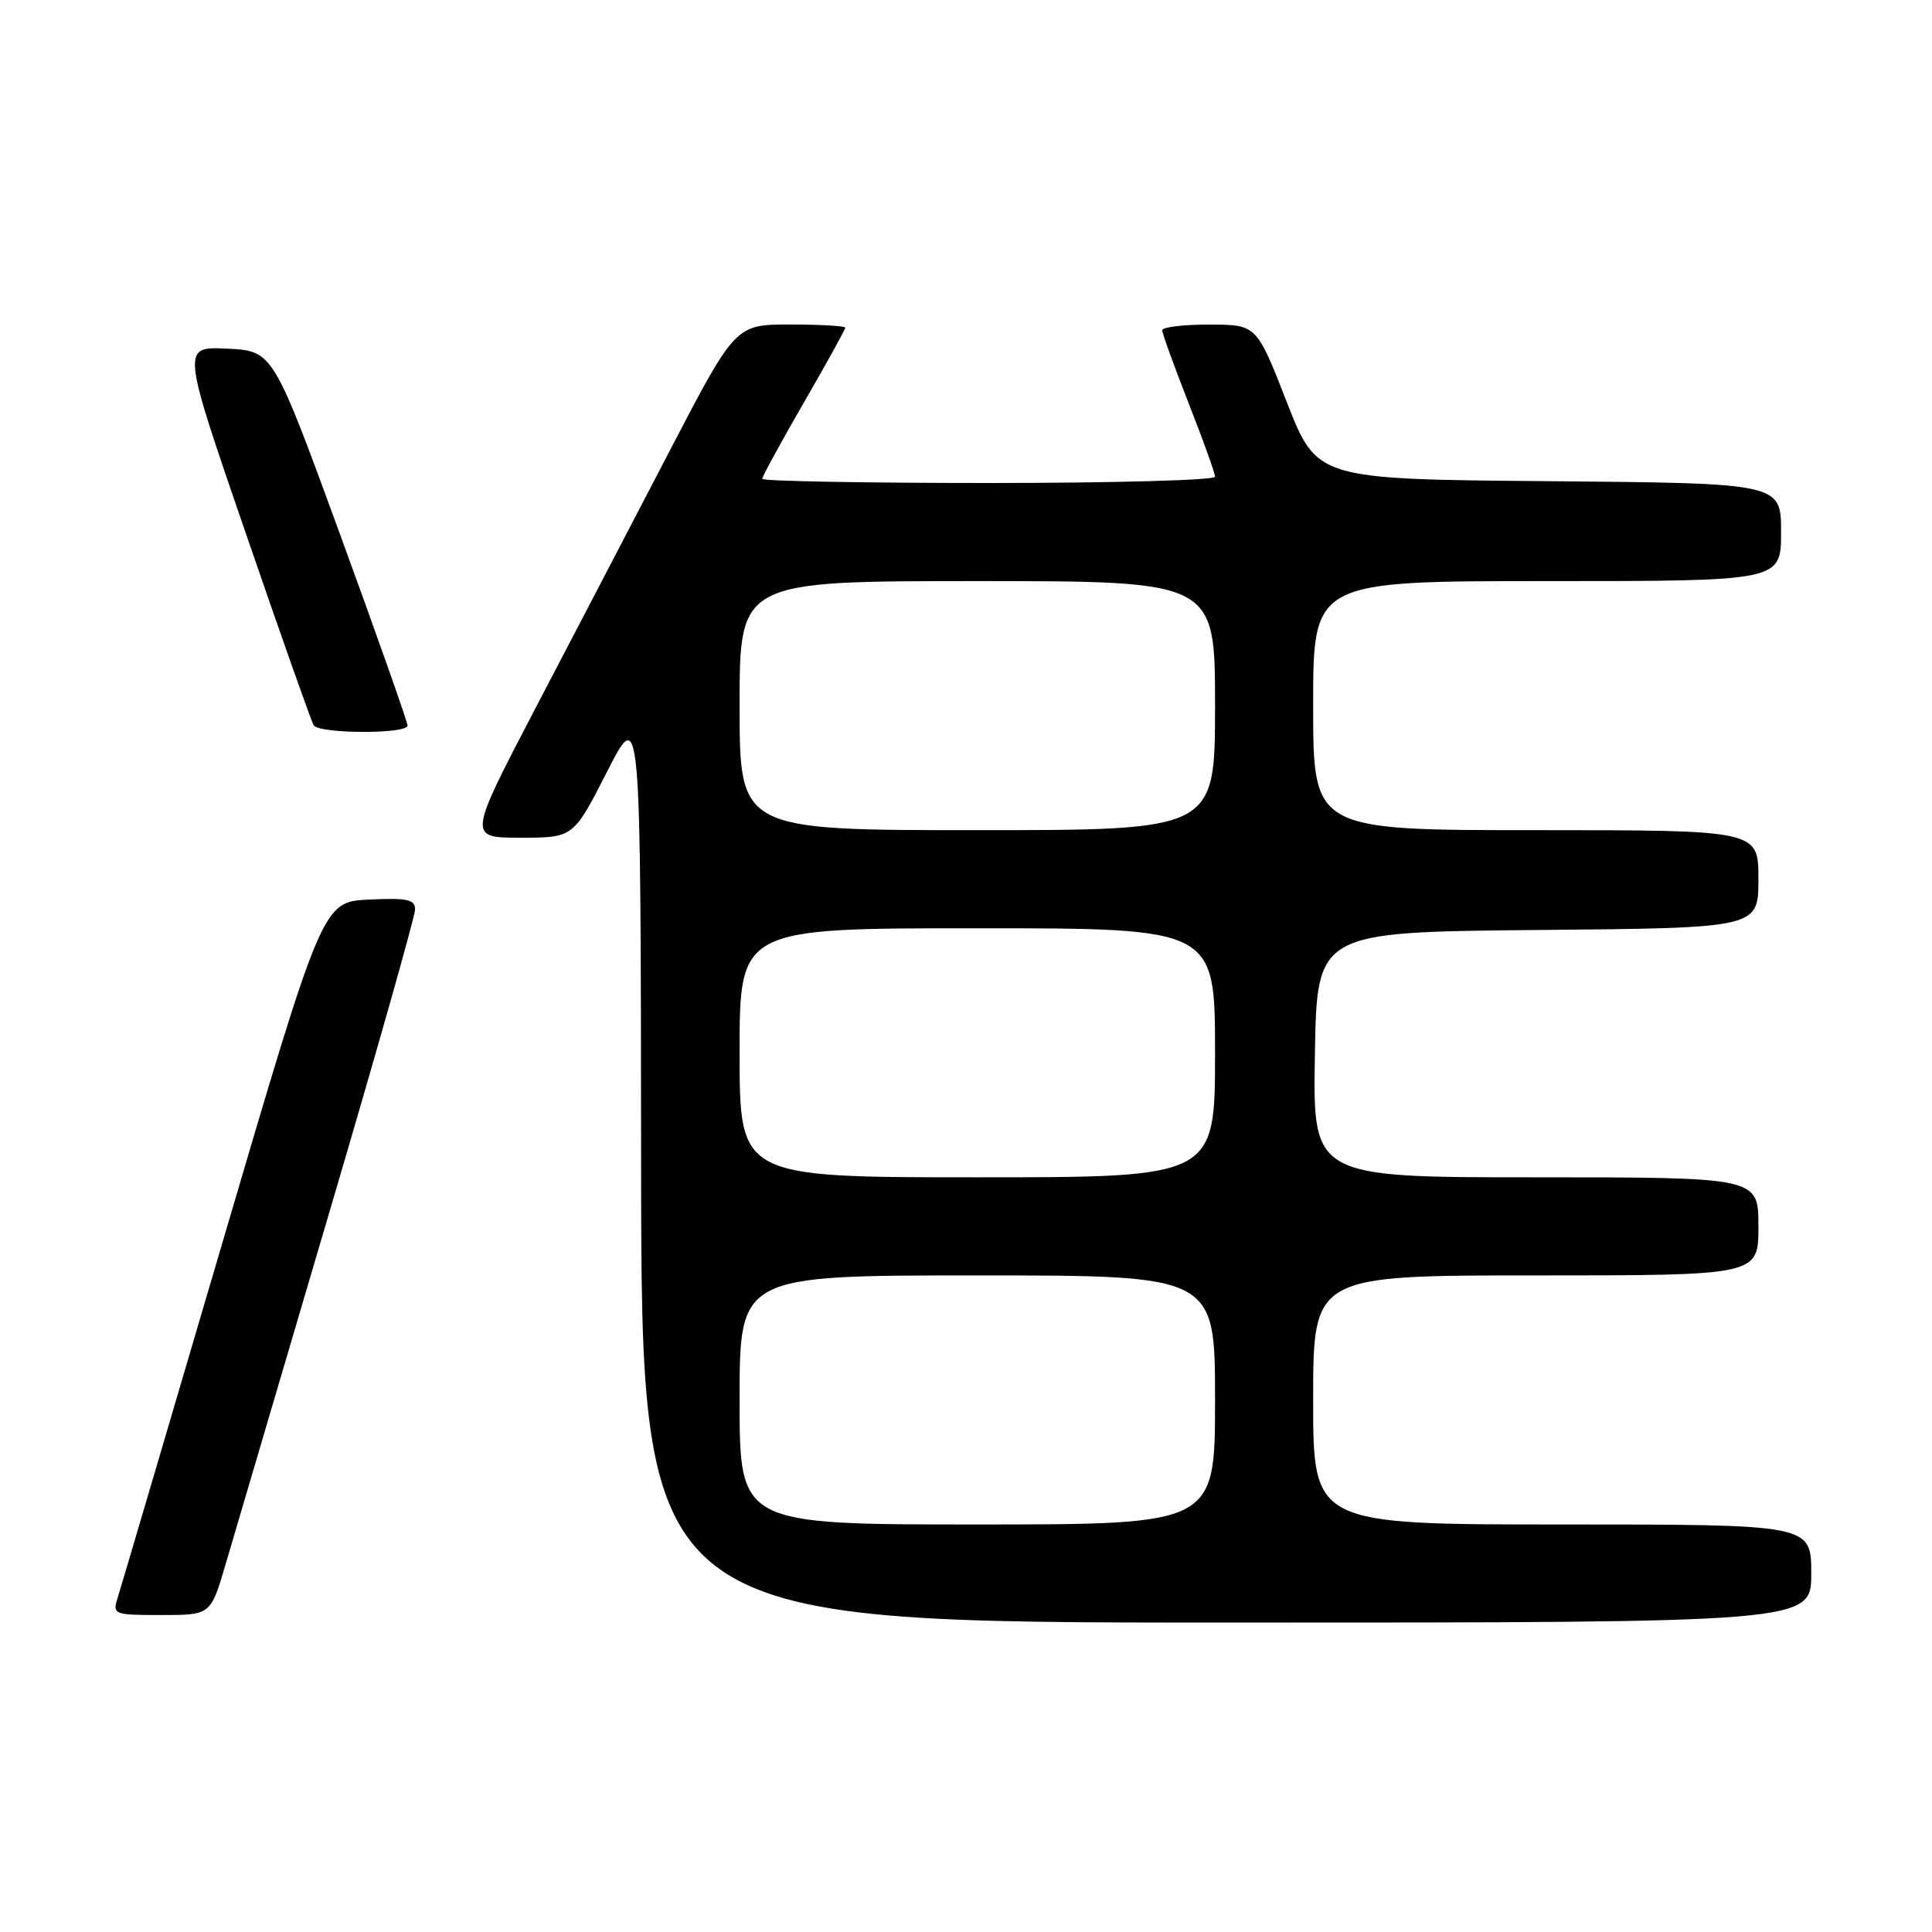 <?xml version="1.0" encoding="UTF-8" standalone="no"?>
<!DOCTYPE svg PUBLIC "-//W3C//DTD SVG 1.1//EN" "http://www.w3.org/Graphics/SVG/1.1/DTD/svg11.dtd" >
<svg xmlns="http://www.w3.org/2000/svg" xmlns:xlink="http://www.w3.org/1999/xlink" version="1.1" viewBox="0 0 256 256">
 <g >
 <path fill="currentColor"
d=" M 240.00 208.50 C 240.00 202.00 240.00 202.00 207.00 202.00 C 174.00 202.00 174.00 202.00 174.00 185.50 C 174.00 169.00 174.00 169.00 203.50 169.00 C 233.00 169.00 233.00 169.00 233.00 162.50 C 233.00 156.00 233.00 156.00 203.48 156.00 C 173.95 156.00 173.95 156.00 174.23 139.75 C 174.50 123.50 174.50 123.50 203.75 123.23 C 233.00 122.97 233.00 122.97 233.00 116.48 C 233.00 110.00 233.00 110.00 203.50 110.00 C 174.00 110.00 174.00 110.00 174.00 93.50 C 174.00 77.00 174.00 77.00 205.00 77.00 C 236.00 77.00 236.00 77.00 236.00 70.51 C 236.00 64.03 236.00 64.03 205.25 63.76 C 174.50 63.50 174.50 63.50 170.50 53.26 C 166.50 43.02 166.50 43.02 160.25 43.01 C 156.81 43.00 154.00 43.34 154.00 43.76 C 154.00 44.17 155.58 48.53 157.50 53.43 C 159.43 58.33 161.00 62.72 161.00 63.17 C 161.00 63.63 147.50 64.00 131.00 64.00 C 114.50 64.00 101.00 63.75 101.00 63.45 C 101.00 63.14 103.47 58.61 106.50 53.37 C 109.53 48.13 112.00 43.65 112.00 43.42 C 112.00 43.19 108.73 43.00 104.72 43.00 C 97.45 43.00 97.45 43.00 88.73 59.75 C 83.94 68.96 75.96 84.26 71.00 93.75 C 61.99 111.00 61.99 111.00 68.98 111.00 C 75.98 111.00 75.98 111.00 80.44 102.25 C 84.90 93.50 84.90 93.50 84.95 154.25 C 85.00 215.00 85.00 215.00 162.50 215.00 C 240.00 215.00 240.00 215.00 240.00 208.50 Z  M 29.90 207.25 C 30.99 203.54 37.09 182.86 43.44 161.31 C 49.80 139.76 55.00 121.40 55.00 120.51 C 55.00 119.18 53.96 118.96 48.88 119.20 C 42.75 119.50 42.75 119.50 29.51 164.53 C 22.23 189.29 15.96 210.55 15.57 211.78 C 14.89 213.92 15.10 214.00 21.39 214.00 C 27.92 214.00 27.92 214.00 29.90 207.25 Z  M 54.00 96.14 C 54.00 95.67 49.99 84.31 45.09 70.89 C 36.17 46.50 36.17 46.50 30.11 46.20 C 24.05 45.91 24.05 45.91 32.53 70.55 C 37.19 84.11 41.26 95.60 41.56 96.10 C 42.27 97.25 54.00 97.29 54.00 96.14 Z  M 98.00 185.50 C 98.00 169.00 98.00 169.00 129.50 169.00 C 161.00 169.00 161.00 169.00 161.00 185.50 C 161.00 202.00 161.00 202.00 129.50 202.00 C 98.00 202.00 98.00 202.00 98.00 185.50 Z  M 98.00 139.50 C 98.00 123.00 98.00 123.00 129.50 123.00 C 161.00 123.00 161.00 123.00 161.00 139.50 C 161.00 156.00 161.00 156.00 129.50 156.00 C 98.00 156.00 98.00 156.00 98.00 139.50 Z  M 98.00 93.50 C 98.00 77.00 98.00 77.00 129.50 77.00 C 161.00 77.00 161.00 77.00 161.00 93.50 C 161.00 110.00 161.00 110.00 129.50 110.00 C 98.00 110.00 98.00 110.00 98.00 93.50 Z "/>
</g>
</svg>